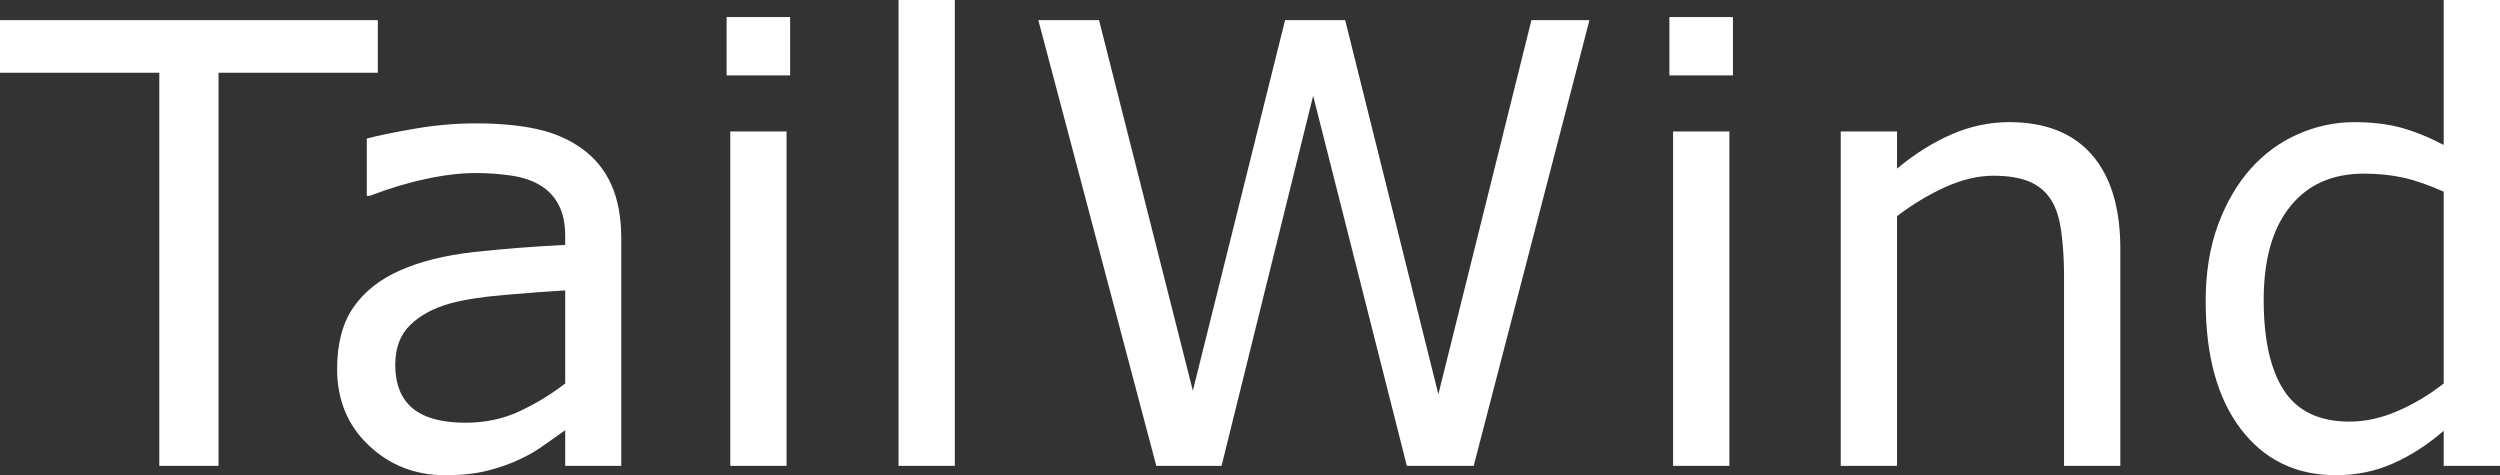<svg xmlns="http://www.w3.org/2000/svg" viewBox="0 12.28 203.86 38.75" data-asc="1.00537109375"><rect x="0" y="12.28" width="203.86" height="38.75" fill="#333333" stroke="none"/><g fill="#ffffff"><g fill="#ffffff" transform="translate(0, 0)"><path d="M30.81 18.21L17.82 18.21L17.82 50.27L12.99 50.27L12.99 18.21L0 18.21L0 13.92L30.81 13.92L30.81 18.21ZM50.66 50.27L46.09 50.27L46.09 47.36Q45.48 47.78 44.45 48.52Q43.41 49.27 42.43 49.71Q41.28 50.27 39.79 50.65Q38.31 51.03 36.30 51.03Q32.62 51.03 30.05 48.58Q27.49 46.14 27.49 42.36Q27.49 39.26 28.82 37.34Q30.15 35.42 32.62 34.33Q35.11 33.23 38.60 32.84Q42.09 32.45 46.09 32.25L46.09 31.54Q46.09 29.98 45.54 28.96Q45.00 27.93 43.97 27.34Q42.99 26.78 41.63 26.59Q40.26 26.39 38.77 26.39Q36.96 26.39 34.74 26.87Q32.52 27.34 30.15 28.25L29.91 28.25L29.91 23.58Q31.25 23.22 33.79 22.78Q36.33 22.34 38.79 22.34Q41.67 22.34 43.81 22.81Q45.95 23.29 47.51 24.44Q49.05 25.56 49.85 27.34Q50.66 29.13 50.66 31.76L50.66 50.27M46.09 43.55L46.09 35.96Q43.99 36.08 41.15 36.33Q38.31 36.57 36.65 37.04Q34.67 37.60 33.45 38.78Q32.23 39.97 32.23 42.04Q32.23 44.38 33.64 45.57Q35.06 46.75 37.96 46.75Q40.38 46.75 42.38 45.81Q44.38 44.87 46.09 43.55ZM64.43 18.43L59.25 18.43L59.25 13.67L64.43 13.67L64.43 18.43M64.14 50.27L59.55 50.27L59.55 23.00L64.14 23.00L64.14 50.27ZM77.86 50.27L73.27 50.27L73.27 12.28L77.86 12.28L77.86 50.27ZM129.61 13.92L120.17 50.27L114.72 50.27L107.08 20.09L99.61 50.27L94.29 50.27L84.67 13.92L89.62 13.92L97.27 44.14L104.79 13.92L109.69 13.92L117.29 44.43L124.88 13.92L129.61 13.92ZM141.31 18.43L136.13 18.43L136.13 13.67L141.31 13.67L141.31 18.43M141.02 50.27L136.43 50.27L136.43 23.00L141.02 23.00L141.02 50.27ZM172.90 50.27L168.31 50.27L168.31 34.74Q168.31 32.86 168.09 31.21Q167.87 29.57 167.29 28.64Q166.67 27.61 165.53 27.11Q164.38 26.61 162.55 26.61Q160.67 26.61 158.62 27.54Q156.57 28.47 154.69 29.91L154.69 50.27L150.10 50.27L150.10 23.00L154.69 23.00L154.69 26.03Q156.84 24.24 159.13 23.24Q161.43 22.24 163.84 22.24Q168.26 22.24 170.58 24.90Q172.90 27.56 172.90 32.57L172.90 50.27ZM203.86 50.27L199.27 50.27L199.27 47.41Q197.29 49.12 195.14 50.07Q192.99 51.03 190.48 51.03Q185.60 51.03 182.73 47.27Q179.86 43.51 179.86 36.84Q179.86 33.37 180.85 30.66Q181.84 27.95 183.52 26.05Q185.18 24.19 187.39 23.22Q189.60 22.24 191.97 22.24Q194.12 22.24 195.78 22.69Q197.44 23.14 199.27 24.10L199.27 12.28L203.86 12.28L203.86 50.27M199.27 43.55L199.27 27.91Q197.41 27.08 195.95 26.76Q194.48 26.44 192.75 26.44Q188.89 26.44 186.74 29.13Q184.59 31.81 184.59 36.74Q184.59 41.60 186.25 44.13Q187.92 46.66 191.58 46.66Q193.53 46.66 195.53 45.79Q197.53 44.92 199.27 43.55Z"/></g></g></svg>